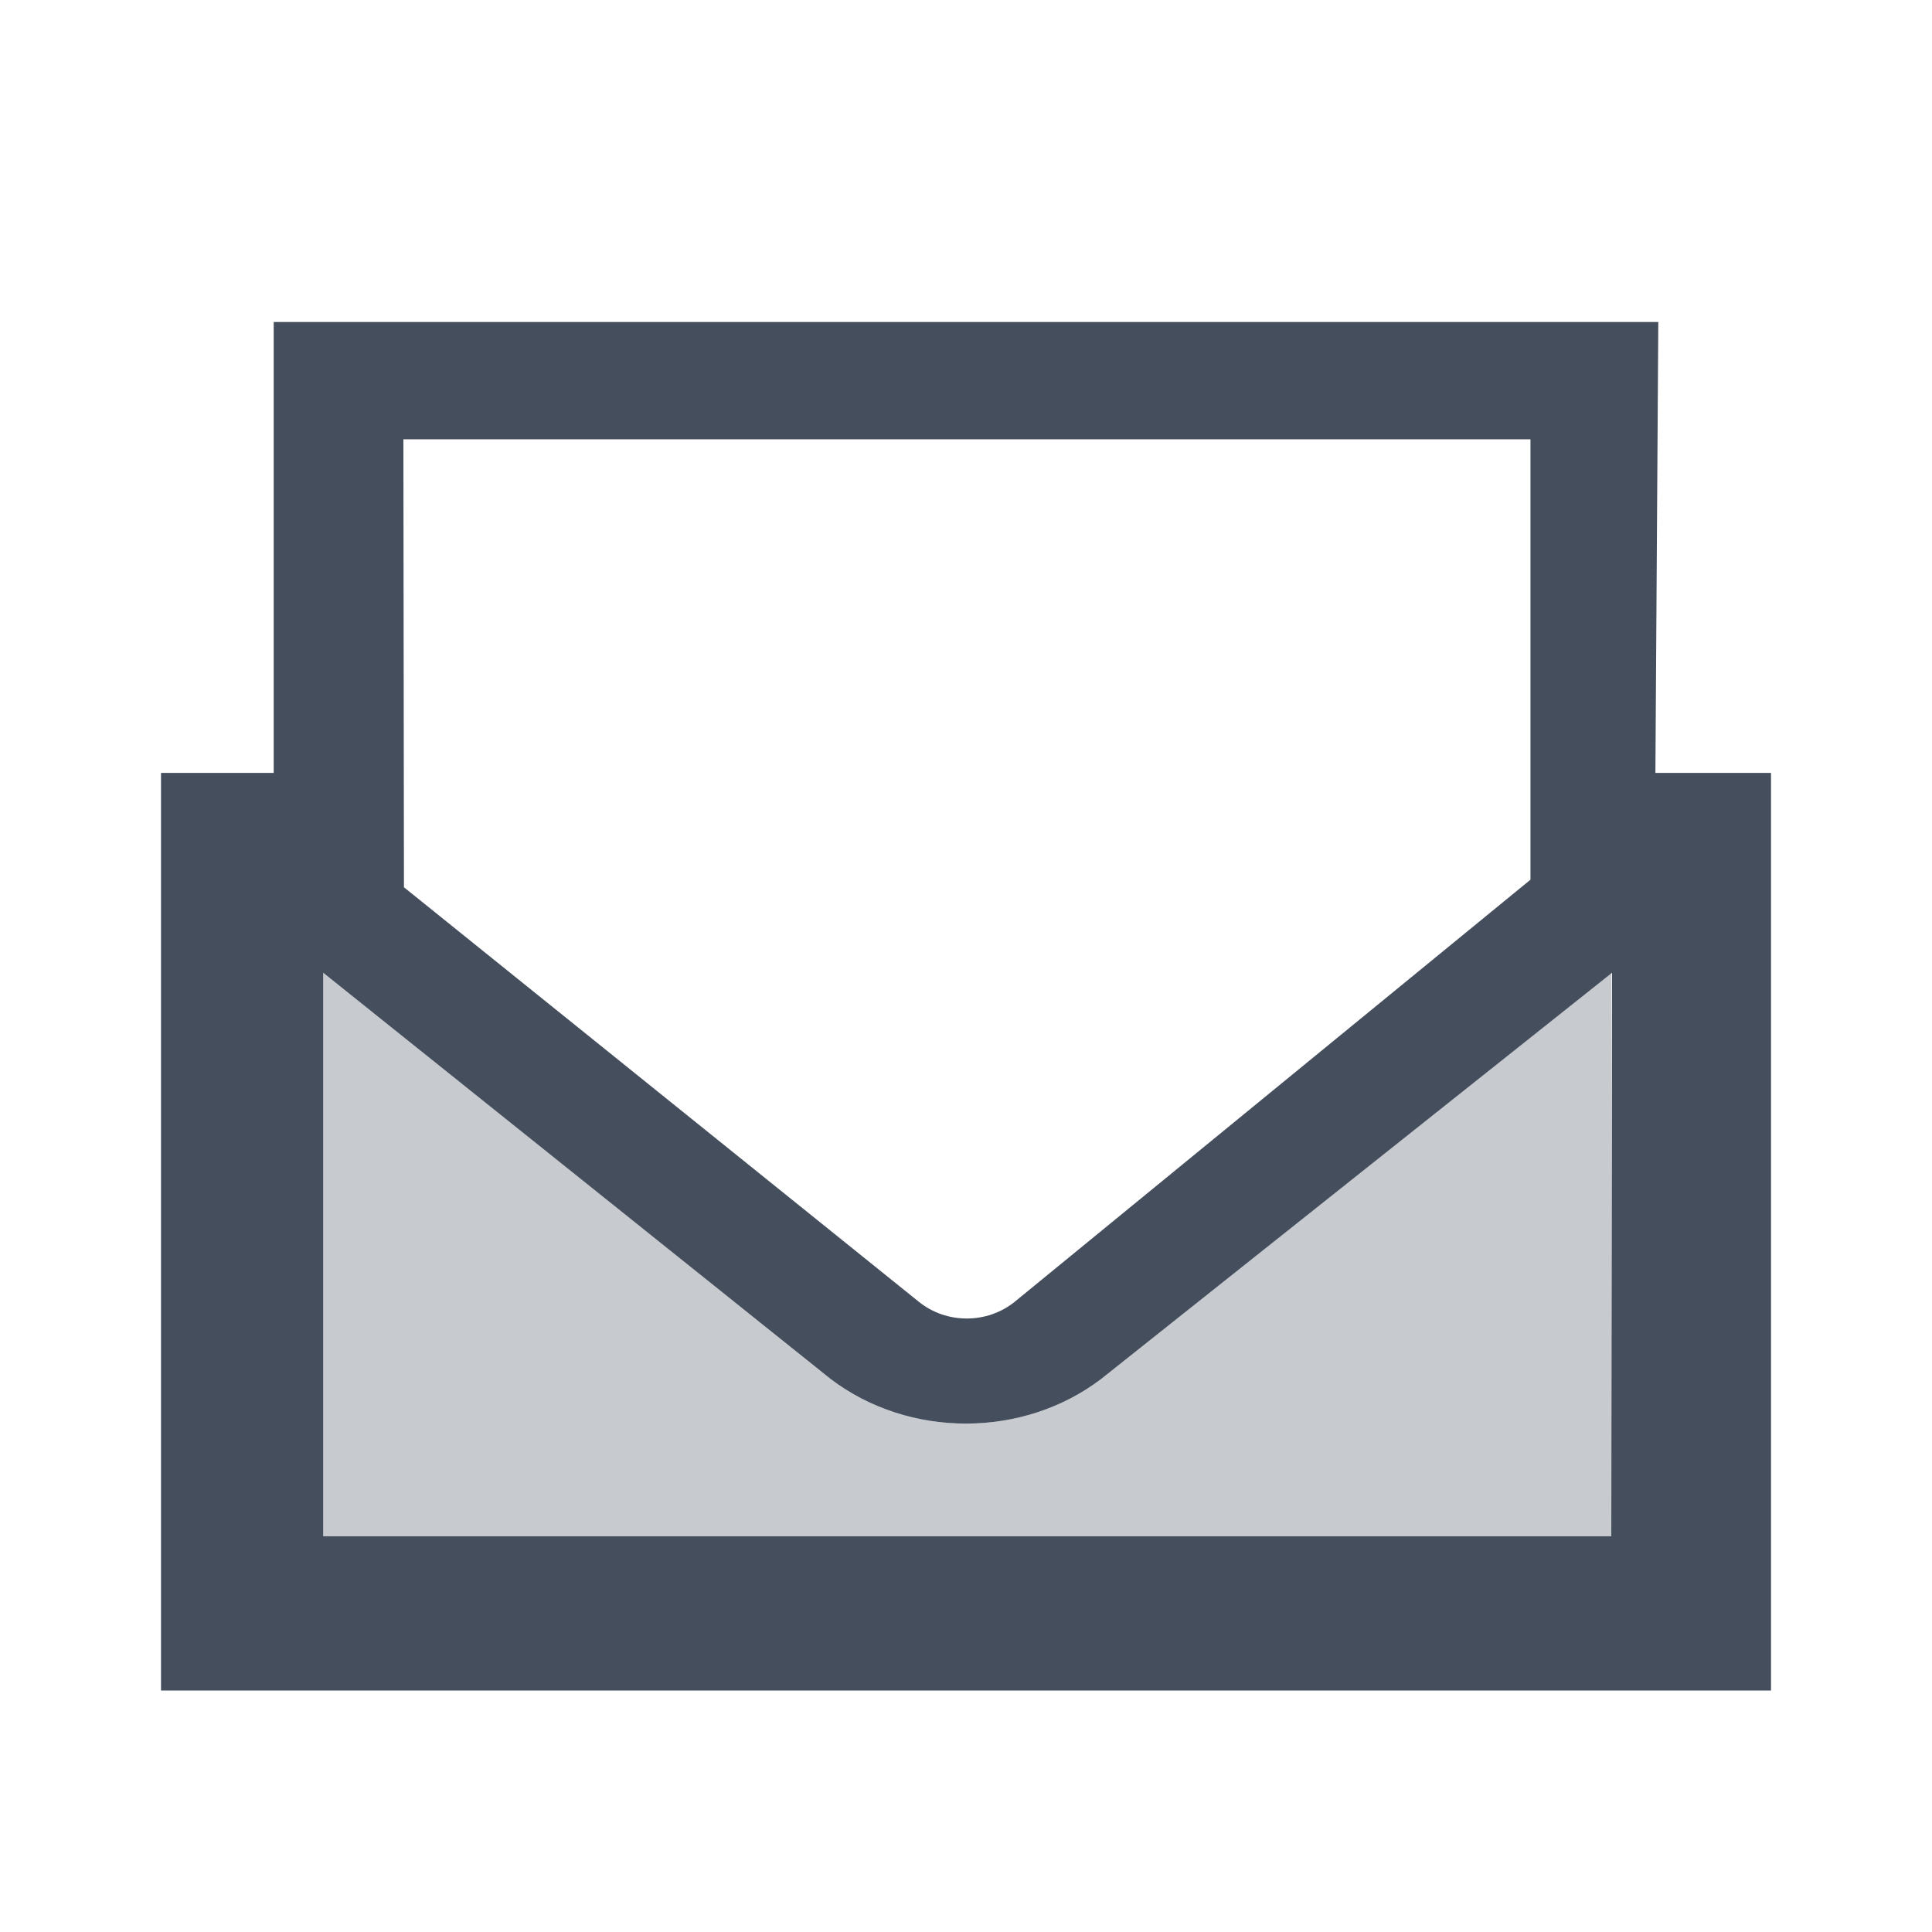 <?xml version="1.0" encoding="UTF-8"?>
<svg width="24px" height="24px" viewBox="0 0 24 24" version="1.1" xmlns="http://www.w3.org/2000/svg" xmlns:xlink="http://www.w3.org/1999/xlink">
    <title>Icons/Light/24px/invitation</title>
    <g id="Icons/Light/24px/invitation" stroke="none" stroke-width="1" fill="none" fill-rule="evenodd">
        <g id="noun_invitation_2814891-02" transform="translate(2, 4)" fill="#454E5D">
            <path d="M18.564,5.601 L18.6,0 L1.4,0 L1.4,5.601 L0,5.601 L0,17 L20,17 L20,5.601 L18.564,5.601 Z M3.011,1.457 L17.012,1.457 L17.012,6.928 L10.604,12.172 C10.261,12.448 9.758,12.448 9.415,12.172 L3.018,7.022 L3.011,1.457 Z M18.016,15.084 L2.015,15.084 L2.015,8.084 L8.318,13.13 C9.29,13.869 10.708,13.869 11.679,13.13 L18.025,8.084 L18.016,15.084 Z" id="Shape"></path>
            <path d="M18.016,8.084 L18.016,15.084 L2.015,15.084 L2.015,8.084 L8.318,13.13 C9.29,13.869 10.708,13.869 11.679,13.13 L18.016,8.084 Z" id="Path" opacity="0.3"></path>
        </g>
    </g>
</svg>